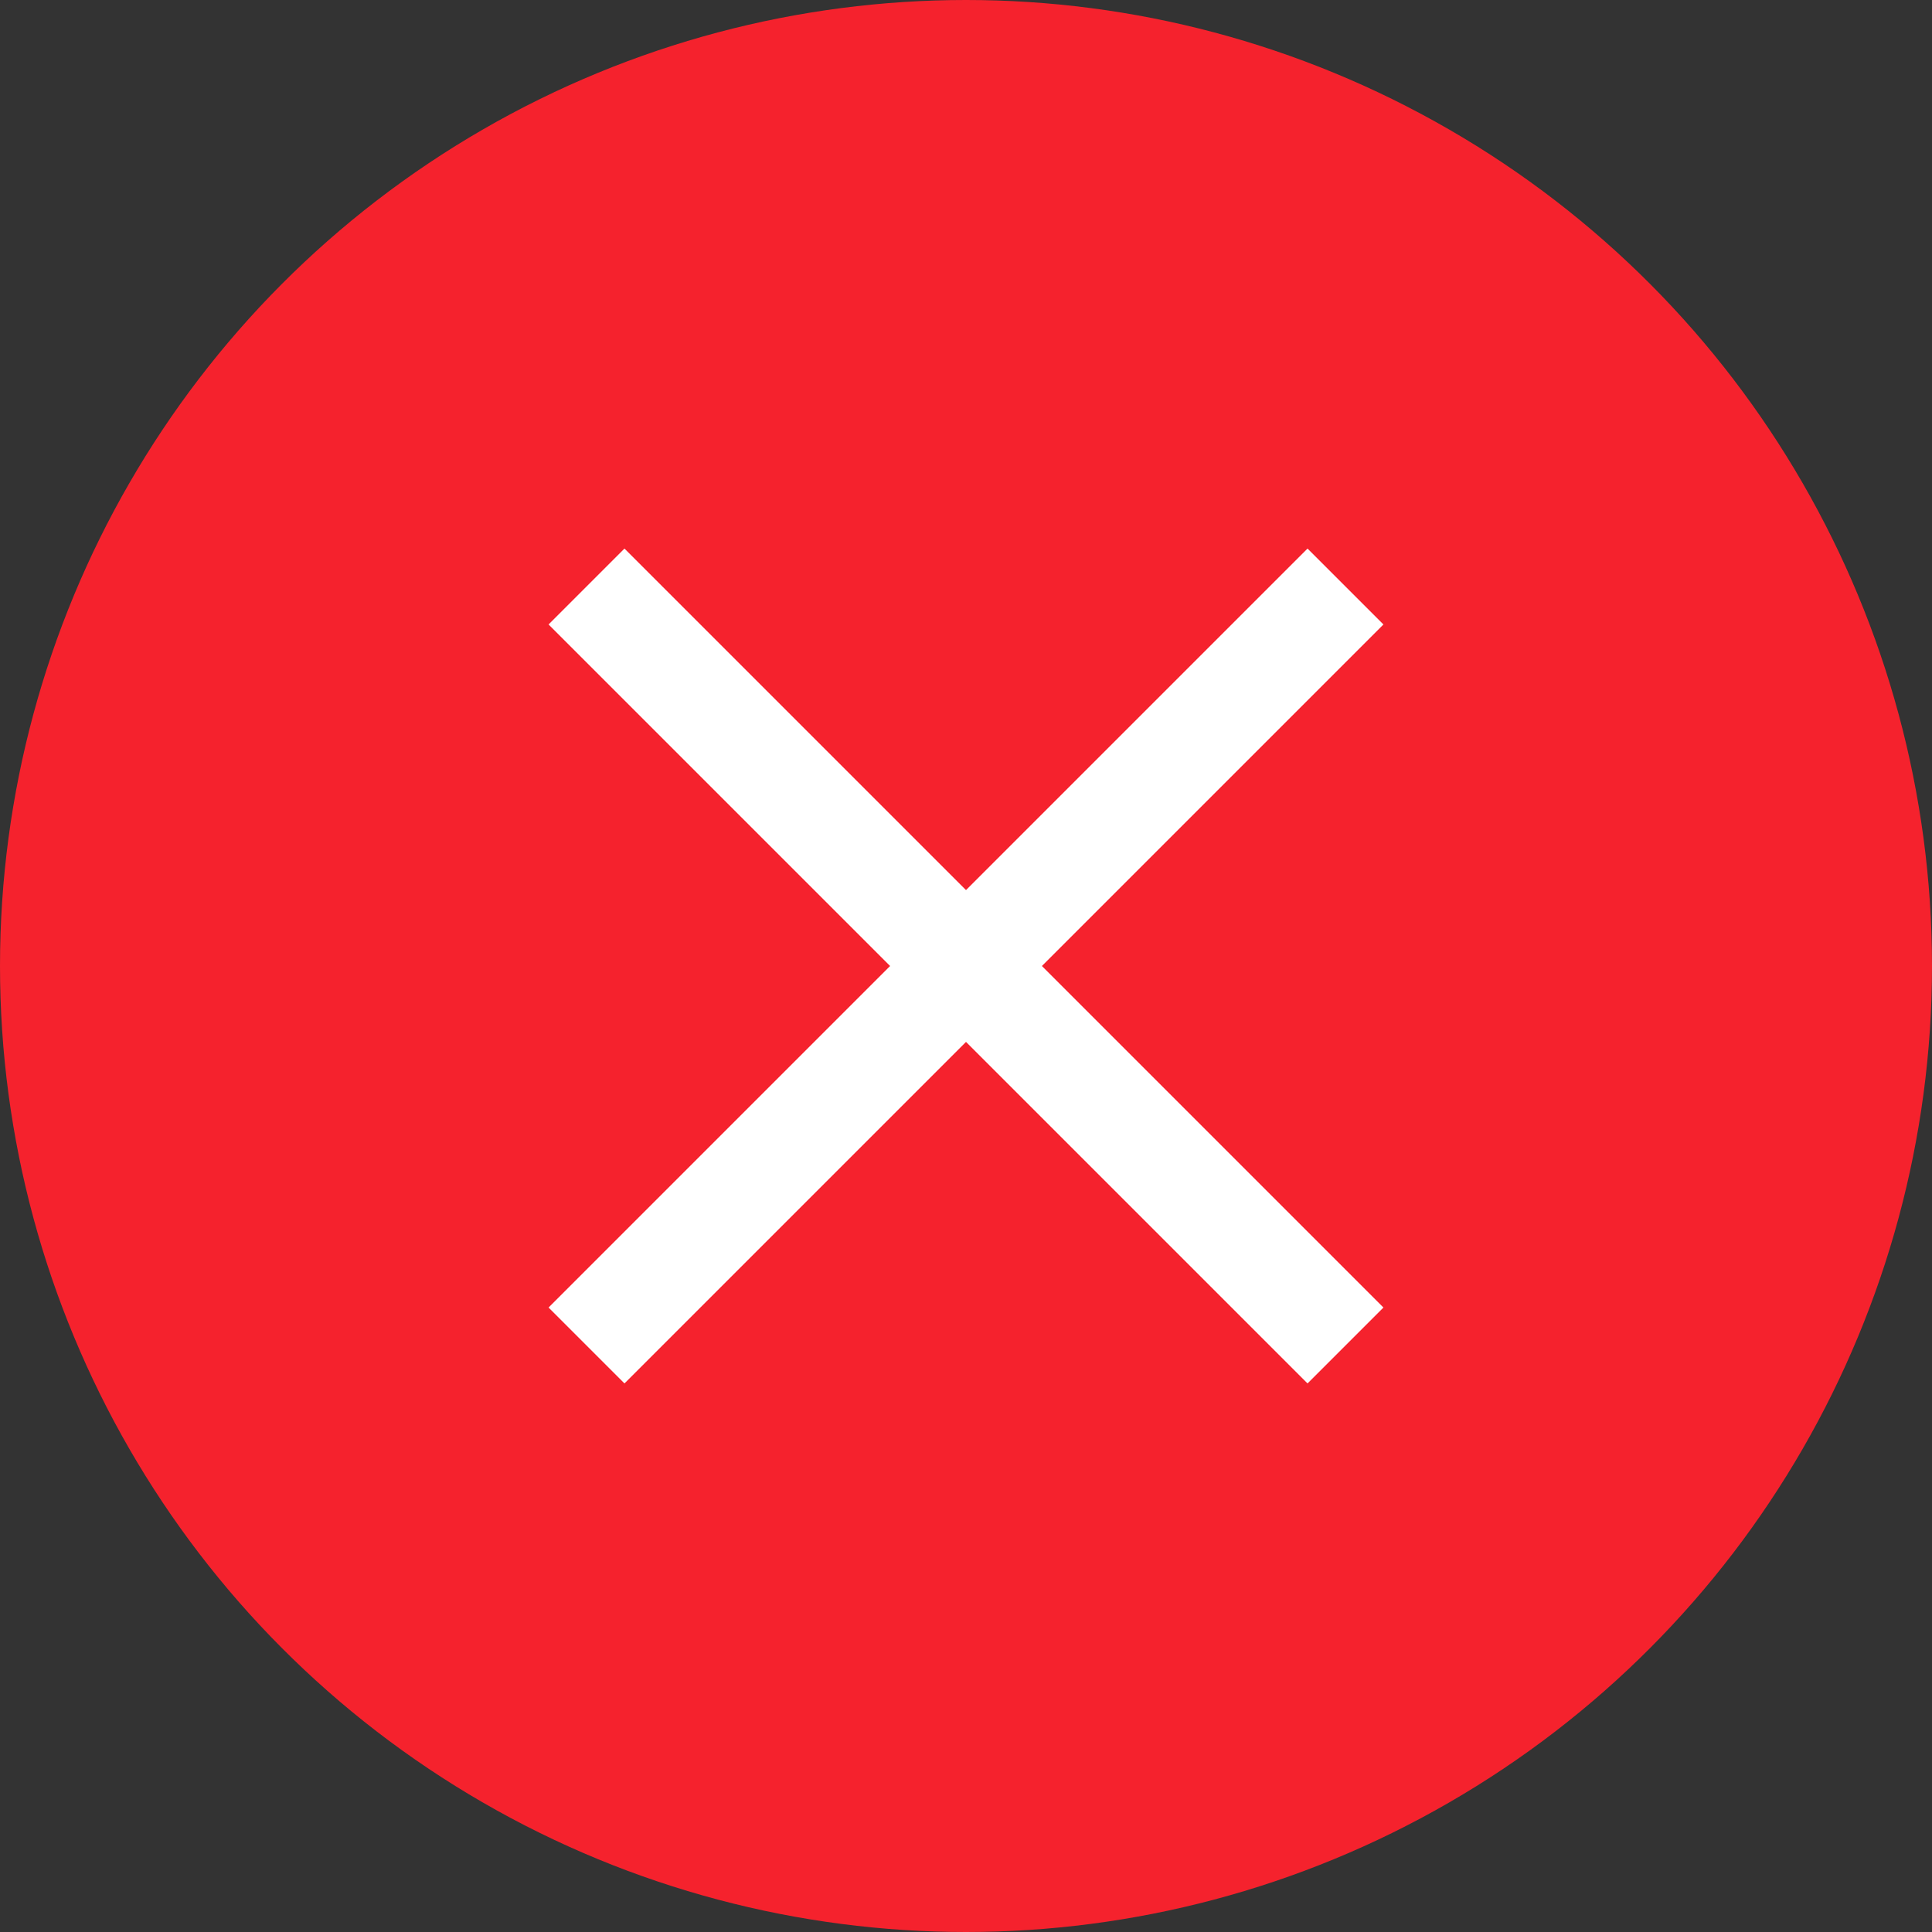 <?xml version="1.0" encoding="UTF-8"?>
<svg width="18px" height="18px" viewBox="0 0 18 18" version="1.1" xmlns="http://www.w3.org/2000/svg" xmlns:xlink="http://www.w3.org/1999/xlink">
    <rect x="0" y="0" width="18" height="18" fill="#333333" stroke="none"/>
    <!-- Generator: Sketch 50.2 (55047) - http://www.bohemiancoding.com/sketch -->
    <title>x@2x</title>
    <desc>Created with Sketch.</desc>
    <defs></defs>
    <g id="x" stroke="none" stroke-width="1" fill="none" fill-rule="evenodd">
        <g id="+-@2x">
            <g id="icon-add-copy">
                <circle id="Oval" stroke="#F5222D" fill="#F5222D" fill-rule="nonzero" cx="9" cy="9" r="8.5"></circle>
                <g id="Group" transform="translate(9, 9) rotate(-45) translate(-9, -9) translate(4, 4)" stroke="#FFFFFF" stroke-linecap="square">
                    <path d="M0.5,5 L9.5,5" id="Line"></path>
                    <path d="M5,0.5 L5,9.5" id="Line-Copy-2"></path>
                </g>
            </g>
        </g>
    </g>
</svg>